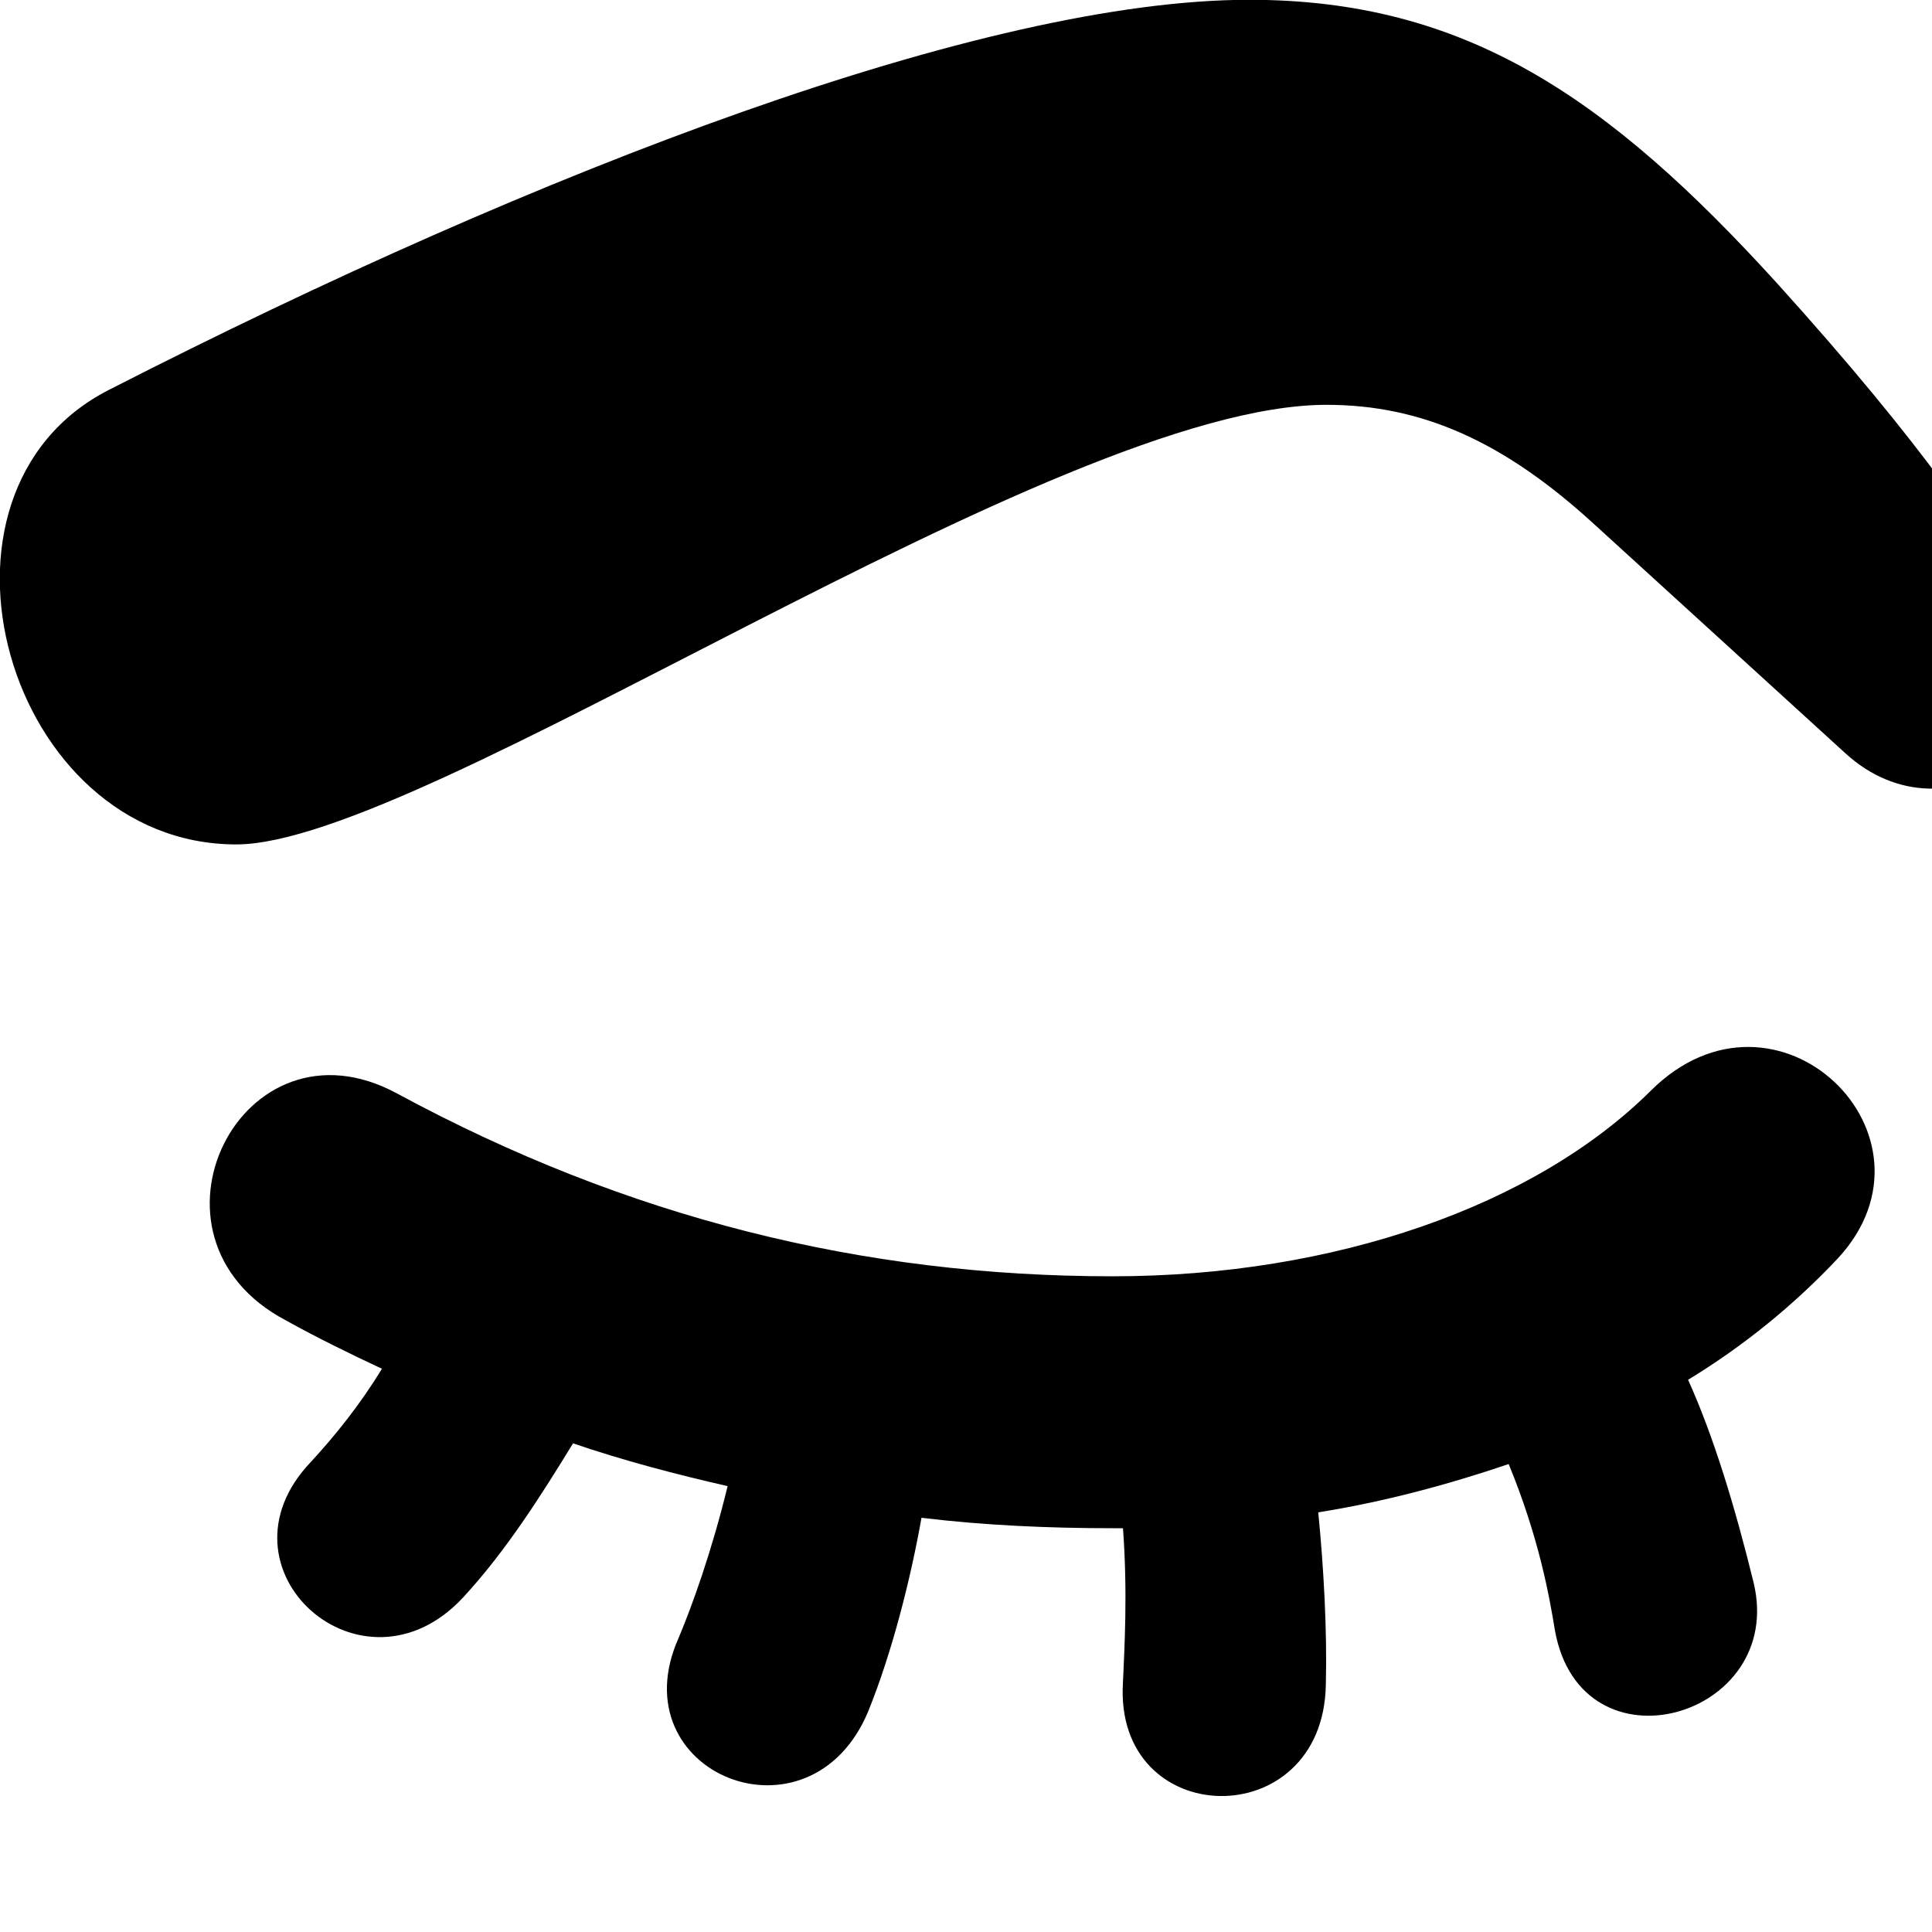 <svg xmlns="http://www.w3.org/2000/svg" viewBox="0 0 28 28" width="28" height="28">
  <path d="M3.425 12.238C6.145 12.238 15.275 5.867 19.225 5.867C20.615 5.867 21.805 6.407 23.105 7.598L26.735 10.908C28.245 12.307 30.515 10.648 29.365 8.807C28.755 7.808 27.925 6.508 25.765 4.117C23.295 1.397 21.225 -0.003 18.105 -0.003C14.275 -0.003 7.845 2.447 1.585 5.647C-1.355 7.138 0.095 12.238 3.425 12.238ZM26.635 18.238C28.285 16.457 25.745 13.998 23.925 15.807C22.245 17.477 19.335 18.497 16.125 18.497C12.495 18.497 9.085 17.648 5.755 15.848C3.505 14.627 1.845 17.927 4.145 19.137C4.595 19.387 5.065 19.617 5.535 19.837C5.225 20.348 4.865 20.797 4.505 21.188C3.025 22.738 5.255 24.727 6.715 23.148C7.335 22.477 7.845 21.668 8.305 20.918C9.035 21.168 9.795 21.367 10.545 21.538C10.315 22.488 10.025 23.288 9.835 23.738C8.955 25.707 11.745 26.828 12.585 24.797C12.925 23.957 13.195 22.898 13.355 21.997C14.275 22.108 15.205 22.148 16.125 22.148C16.175 22.148 16.215 22.148 16.275 22.148C16.345 23.087 16.295 23.907 16.275 24.378C16.135 26.538 19.175 26.608 19.215 24.418C19.235 23.637 19.185 22.727 19.105 21.918C20.055 21.767 20.985 21.517 21.865 21.218C22.305 22.288 22.455 23.137 22.535 23.628C22.915 25.747 25.885 24.898 25.415 22.938C25.145 21.837 24.835 20.817 24.465 19.997C25.285 19.497 26.005 18.907 26.635 18.238Z" />
</svg>